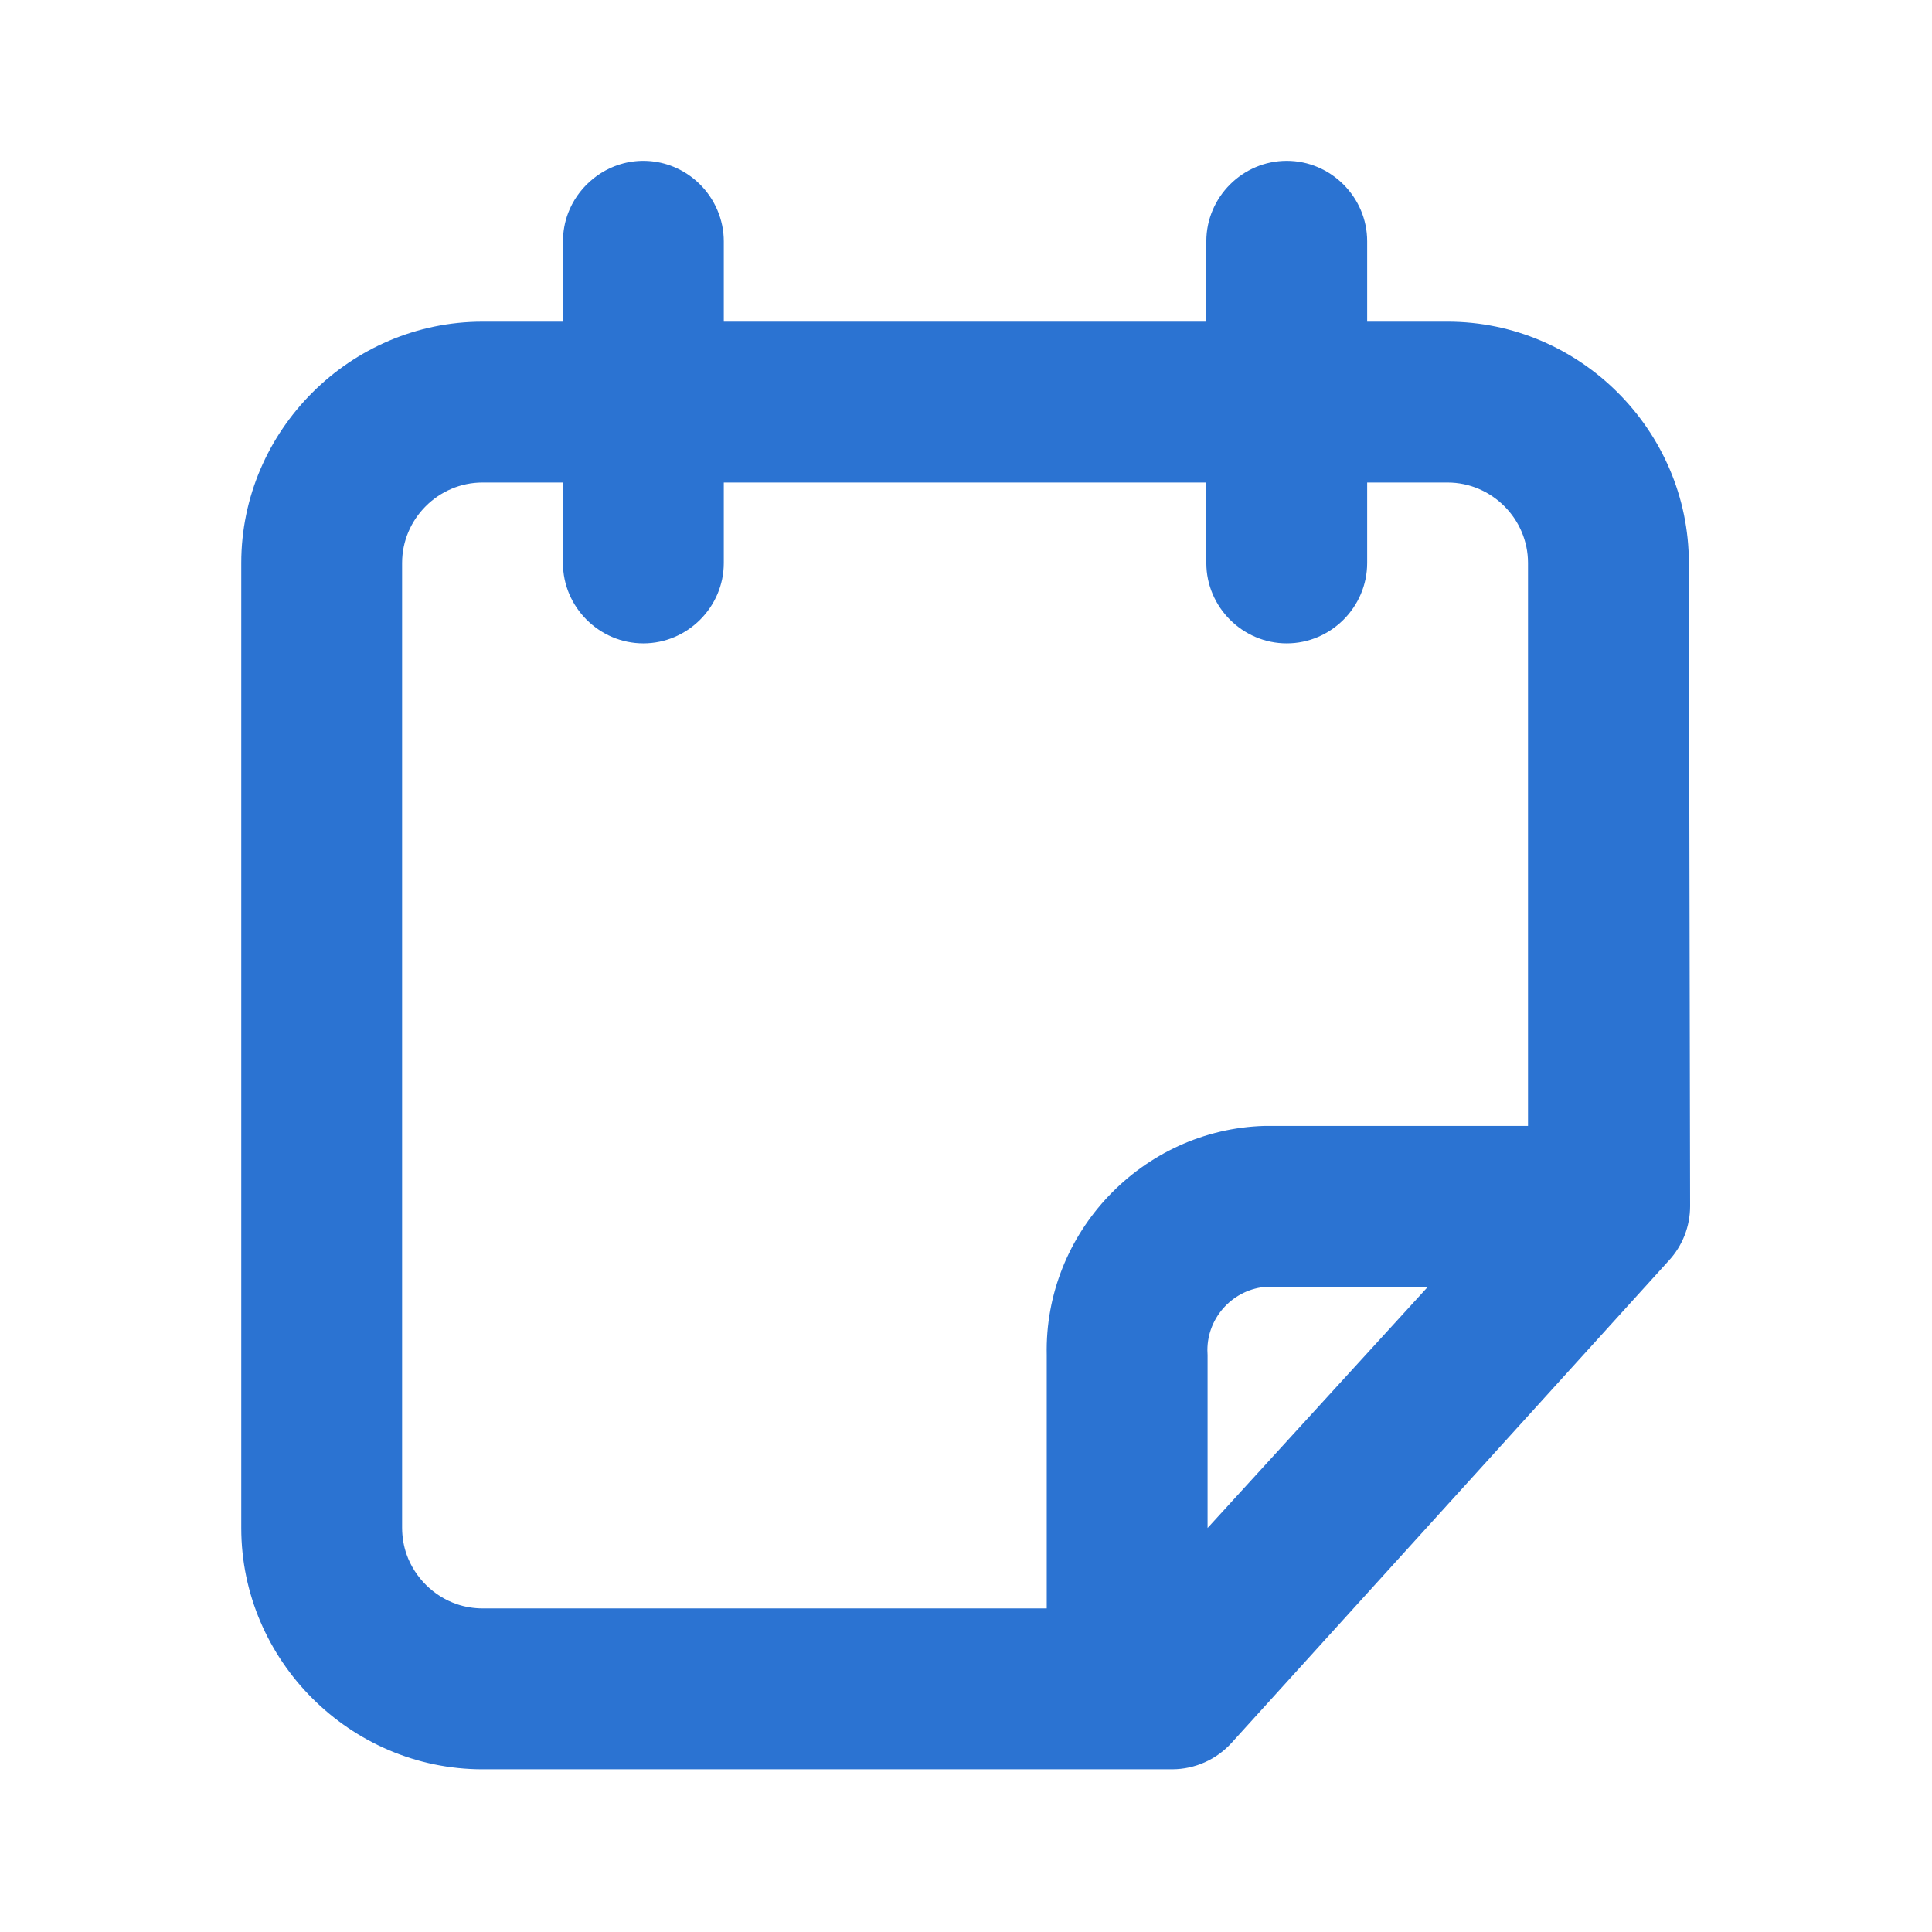 <?xml version="1.0" encoding="UTF-8" standalone="no"?>
<svg
   xmlns:dc="http://purl.org/dc/elements/1.1/"
   xmlns:cc="http://creativecommons.org/ns#"
   xmlns:rdf="http://www.w3.org/1999/02/22-rdf-syntax-ns#"
   xmlns:svg="http://www.w3.org/2000/svg"
   xmlns="http://www.w3.org/2000/svg"
   xmlns:sodipodi="http://sodipodi.sourceforge.net/DTD/sodipodi-0.dtd"
   xmlns:inkscape="http://www.inkscape.org/namespaces/inkscape"
   id="svg1548"
   clip-rule="evenodd"
   fill-rule="evenodd"
   stroke-linejoin="round"
   stroke-miterlimit="2"
   version="1.1"
   viewBox="0 0 123 123"
   xml:space="preserve"
   sodipodi:docname="day-view-outline.svg"
   inkscape:version="1.0.1 (c497b03c, 2020-09-10)"><defs
     id="defs6357" /><sodipodi:namedview
     pagecolor="#ffffff"
     bordercolor="#666666"
     borderopacity="1"
     objecttolerance="10"
     gridtolerance="10"
     guidetolerance="10"
     inkscape:pageopacity="0"
     inkscape:pageshadow="2"
     inkscape:window-width="860"
     inkscape:window-height="480"
     id="namedview6355"
     showgrid="false"
     inkscape:zoom="1.9186992"
     inkscape:cx="61.5"
     inkscape:cy="61.5"
     inkscape:window-x="0"
     inkscape:window-y="23"
     inkscape:window-maximized="0"
     inkscape:current-layer="svg1548" /><rect
     id="day-view-outline"
     width="122.88"
     height="122.88"
     fill="none" /><rect
     id="rect1542"
     width="122.88"
     height="122.88"
     fill-opacity="0" /><g
     id="g1546"><path
       id="path1544"
       d="m74.627 112.64h-43.907c-8.426 0-15.36-6.934-15.36-15.36v-61.44c0-8.426 6.934-15.36 15.36-15.36h5.12v-5.12c4e-3 -0.619 0.113-1.232 0.335-1.811 0.588-1.536 1.919-2.733 3.512-3.147 0.5-0.13 1.019-0.182 1.535-0.155 0.571 0.029 1.136 0.156 1.665 0.374 0.611 0.251 1.17 0.621 1.642 1.082 0.98 0.957 1.551 2.287 1.551 3.657v5.12h30.72v-5.12c0-2.809 2.311-5.12 5.12-5.12s5.12 2.311 5.12 5.12v5.12h5.12c8.426 0 15.36 6.934 15.36 15.36l0.08 40.96c-3e-3 1.269-0.478 2.492-1.331 3.43l-27.853 30.72c-0.968 1.072-2.345 1.687-3.789 1.69zm-7.987-10.24v-16.128c-0.171-7.799 6.077-14.37 13.875-14.592h16.765v-35.84c0-2.809-2.311-5.12-5.12-5.12h-5.12v5.12c0 2.809-2.311 5.12-5.12 5.12s-5.12-2.311-5.12-5.12v-5.12h-30.72v5.12c0 2.809-2.311 5.12-5.12 5.12s-5.12-2.311-5.12-5.12v-5.12h-5.12c-2.809 0-5.12 2.311-5.12 5.12v61.44c4e-3 0.577 0.098 1.149 0.291 1.694 0.522 1.468 1.72 2.652 3.194 3.155 0.527 0.18 1.079 0.267 1.635 0.271h35.92zm10.24-5.12 14.029-15.36h-10.24c-2.123 0.128-3.801 1.91-3.801 4.037 0 0.105 4e-3 0.21 0.012 0.315v11.008z"
       fill-rule="nonzero"
       style="fill:#2b73d2;fill-opacity:1" /></g></svg>
